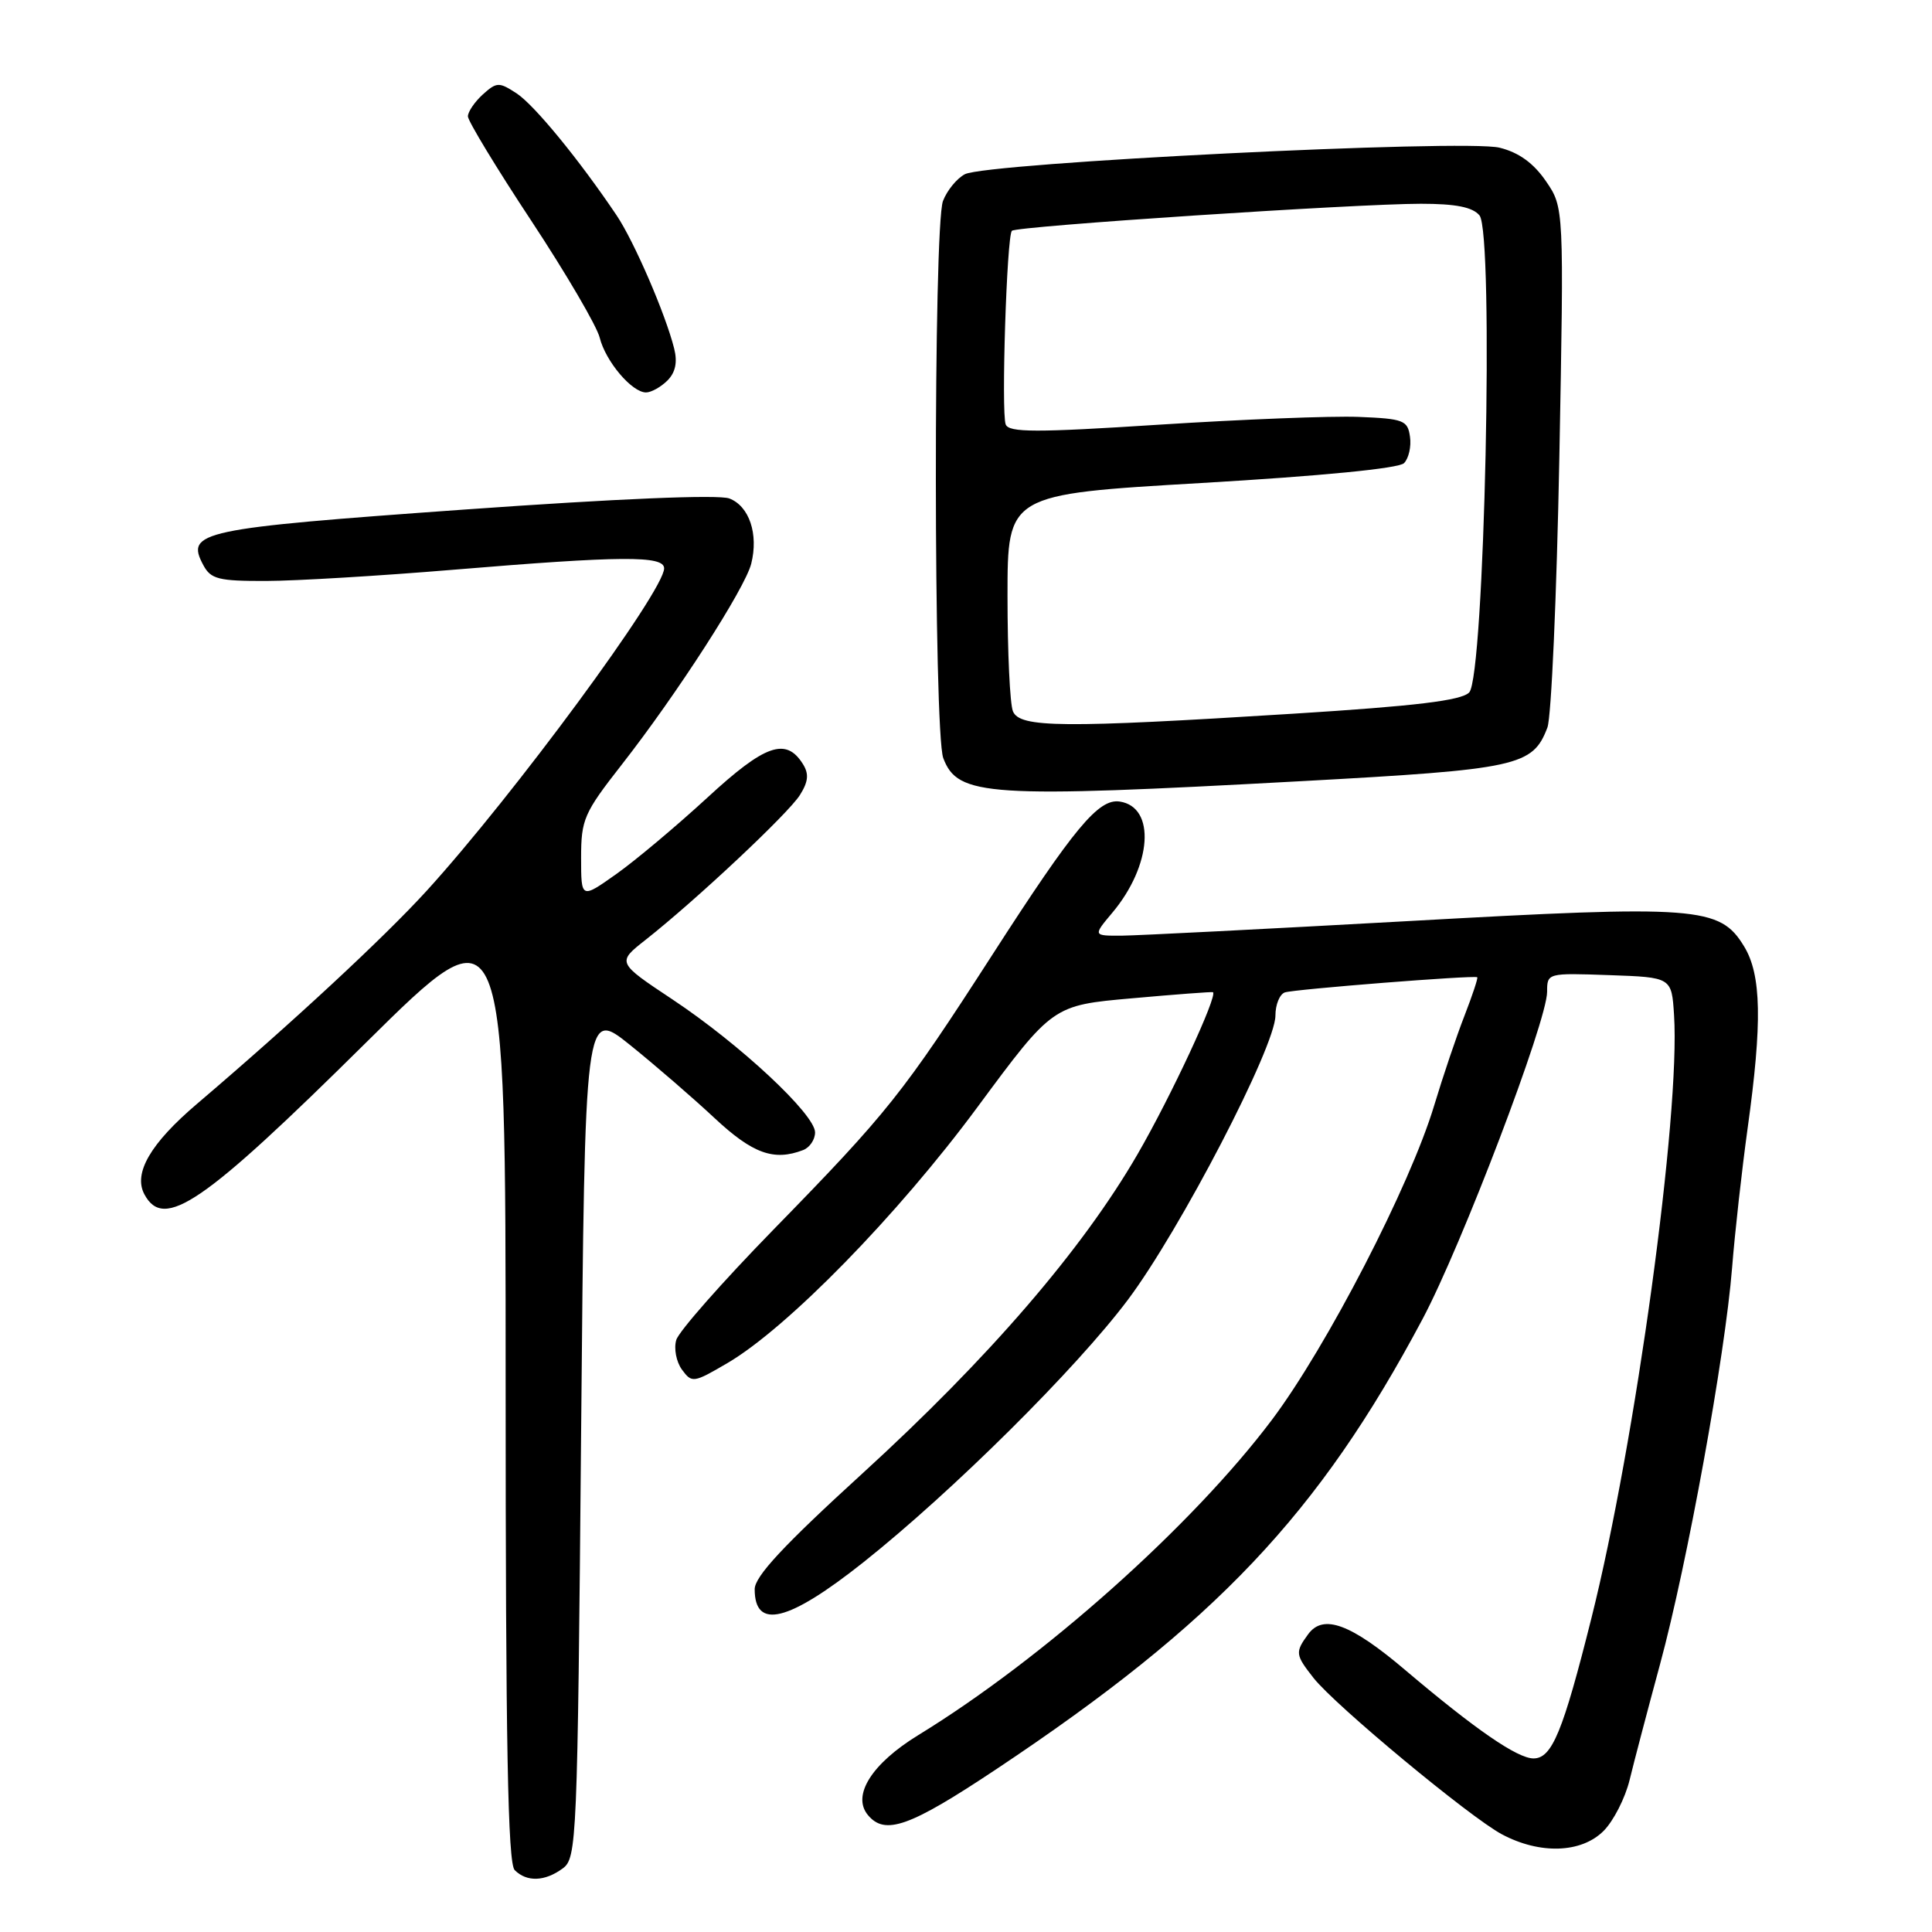 <?xml version="1.0" encoding="UTF-8" standalone="no"?>
<!DOCTYPE svg PUBLIC "-//W3C//DTD SVG 1.1//EN" "http://www.w3.org/Graphics/SVG/1.1/DTD/svg11.dtd" >
<svg xmlns="http://www.w3.org/2000/svg" xmlns:xlink="http://www.w3.org/1999/xlink" version="1.1" viewBox="0 0 256 256">
 <g >
 <path fill="currentColor"
d=" M 74.56 247.58 C 76.43 246.21 76.52 244.13 77.00 189.91 C 77.50 133.66 77.50 133.66 83.50 138.48 C 86.80 141.14 91.84 145.49 94.69 148.16 C 99.74 152.87 102.54 153.88 106.42 152.39 C 107.29 152.06 108.00 151.00 108.00 150.05 C 108.00 147.65 98.04 138.37 89.12 132.44 C 81.73 127.53 81.73 127.53 85.56 124.52 C 92.29 119.21 104.45 107.80 105.99 105.35 C 107.11 103.57 107.21 102.55 106.39 101.24 C 104.15 97.66 101.37 98.64 93.73 105.69 C 89.66 109.43 84.24 113.99 81.67 115.81 C 77.00 119.12 77.00 119.12 77.00 113.66 C 77.00 108.58 77.37 107.73 82.36 101.35 C 89.70 91.97 98.71 77.98 99.54 74.70 C 100.53 70.77 99.28 67.06 96.64 66.05 C 95.21 65.51 81.84 66.07 61.52 67.52 C 26.45 70.03 24.55 70.43 26.94 74.88 C 27.93 76.74 28.95 77.00 35.29 76.98 C 39.25 76.97 50.38 76.30 60.00 75.50 C 82.36 73.64 88.00 73.60 88.00 75.31 C 88.00 78.31 68.05 105.39 56.54 118.03 C 50.85 124.27 38.77 135.48 26.10 146.27 C 19.94 151.51 17.64 155.46 19.13 158.25 C 21.72 163.09 26.85 159.58 48.48 138.17 C 67.00 119.85 67.00 119.85 67.00 183.22 C 67.00 231.18 67.29 246.89 68.20 247.80 C 69.80 249.40 72.19 249.32 74.56 247.58 Z  M 212.48 242.61 C 213.79 241.30 215.34 238.27 215.93 235.86 C 216.51 233.46 218.33 226.55 219.97 220.50 C 223.58 207.18 228.58 179.65 229.51 168.00 C 229.88 163.32 230.81 155.00 231.57 149.50 C 233.52 135.49 233.40 129.16 231.10 125.40 C 227.88 120.11 225.00 119.90 186.60 122.05 C 167.85 123.09 150.77 123.96 148.66 123.98 C 144.82 124.00 144.82 124.00 147.38 120.95 C 152.65 114.69 153.17 106.93 148.37 106.21 C 145.57 105.79 142.34 109.67 131.50 126.50 C 119.60 144.96 117.67 147.38 102.42 163.00 C 95.71 169.88 89.94 176.42 89.61 177.55 C 89.27 178.68 89.61 180.45 90.36 181.48 C 91.68 183.28 91.89 183.25 96.38 180.62 C 104.32 175.97 118.95 161.00 129.51 146.71 C 139.49 133.21 139.49 133.21 150.00 132.28 C 155.77 131.76 160.60 131.40 160.72 131.47 C 161.40 131.88 155.17 145.28 150.72 152.96 C 143.41 165.58 131.04 179.93 114.31 195.21 C 103.81 204.79 100.00 208.89 100.00 210.58 C 100.00 216.01 104.47 214.90 114.43 206.99 C 126.20 197.63 142.59 181.37 149.45 172.23 C 156.36 163.02 169.00 138.68 169.00 134.57 C 169.00 133.12 169.56 131.74 170.25 131.50 C 171.49 131.08 195.28 129.20 195.74 129.49 C 195.87 129.58 195.11 131.86 194.06 134.57 C 193.00 137.28 191.19 142.65 190.03 146.50 C 186.83 157.12 175.81 178.45 168.54 188.13 C 157.97 202.18 138.25 219.76 121.68 229.91 C 115.51 233.69 112.85 237.91 115.00 240.50 C 117.27 243.24 120.54 242.07 132.07 234.39 C 161.09 215.05 174.74 200.64 188.49 174.79 C 193.67 165.06 205.00 135.29 205.00 131.42 C 205.00 128.93 205.03 128.92 213.25 129.21 C 221.50 129.50 221.50 129.50 221.82 134.50 C 222.67 147.61 216.70 191.18 210.87 214.42 C 207.09 229.49 205.65 233.00 203.20 233.00 C 201.06 233.00 195.49 229.16 186.26 221.34 C 178.99 215.16 175.34 213.81 173.34 216.54 C 171.59 218.94 171.63 219.26 174.06 222.35 C 176.92 225.98 194.75 240.78 199.00 243.05 C 204.04 245.74 209.53 245.56 212.48 242.61 Z  M 172.40 103.51 C 201.18 101.94 203.09 101.52 205.04 96.40 C 205.56 95.02 206.27 78.96 206.62 60.70 C 207.24 27.50 207.24 27.50 204.84 24.00 C 203.20 21.61 201.25 20.20 198.70 19.57 C 194.08 18.42 130.68 21.57 127.84 23.09 C 126.77 23.66 125.48 25.25 124.95 26.63 C 123.67 29.99 123.70 97.09 124.99 100.46 C 126.91 105.53 130.80 105.78 172.40 103.51 Z  M 88.43 50.43 C 89.50 49.36 89.79 48.00 89.33 46.18 C 88.19 41.62 84.01 31.96 81.70 28.53 C 76.75 21.17 70.80 13.91 68.45 12.37 C 66.12 10.85 65.82 10.86 63.97 12.52 C 62.89 13.51 62.00 14.81 62.00 15.42 C 62.00 16.02 65.77 22.25 70.39 29.24 C 75.00 36.23 79.08 43.20 79.46 44.73 C 80.24 47.88 83.73 52.00 85.60 52.00 C 86.29 52.00 87.56 51.29 88.43 50.43 Z  M 134.22 94.25 C 133.82 93.29 133.50 86.42 133.50 79.00 C 133.50 65.50 133.50 65.50 159.20 64.00 C 175.09 63.07 185.34 62.07 186.04 61.37 C 186.66 60.74 187.02 59.17 186.83 57.87 C 186.53 55.69 185.99 55.48 180.00 55.24 C 176.43 55.10 164.56 55.57 153.63 56.27 C 137.23 57.33 133.68 57.32 133.26 56.24 C 132.65 54.66 133.40 31.26 134.08 30.58 C 134.69 29.97 179.67 27.00 188.27 27.00 C 192.89 27.00 195.12 27.44 196.04 28.54 C 197.98 30.89 196.71 89.72 194.67 91.76 C 193.60 92.83 187.61 93.55 171.36 94.57 C 140.74 96.49 135.12 96.44 134.22 94.25 Z "/>
</g>
</svg>